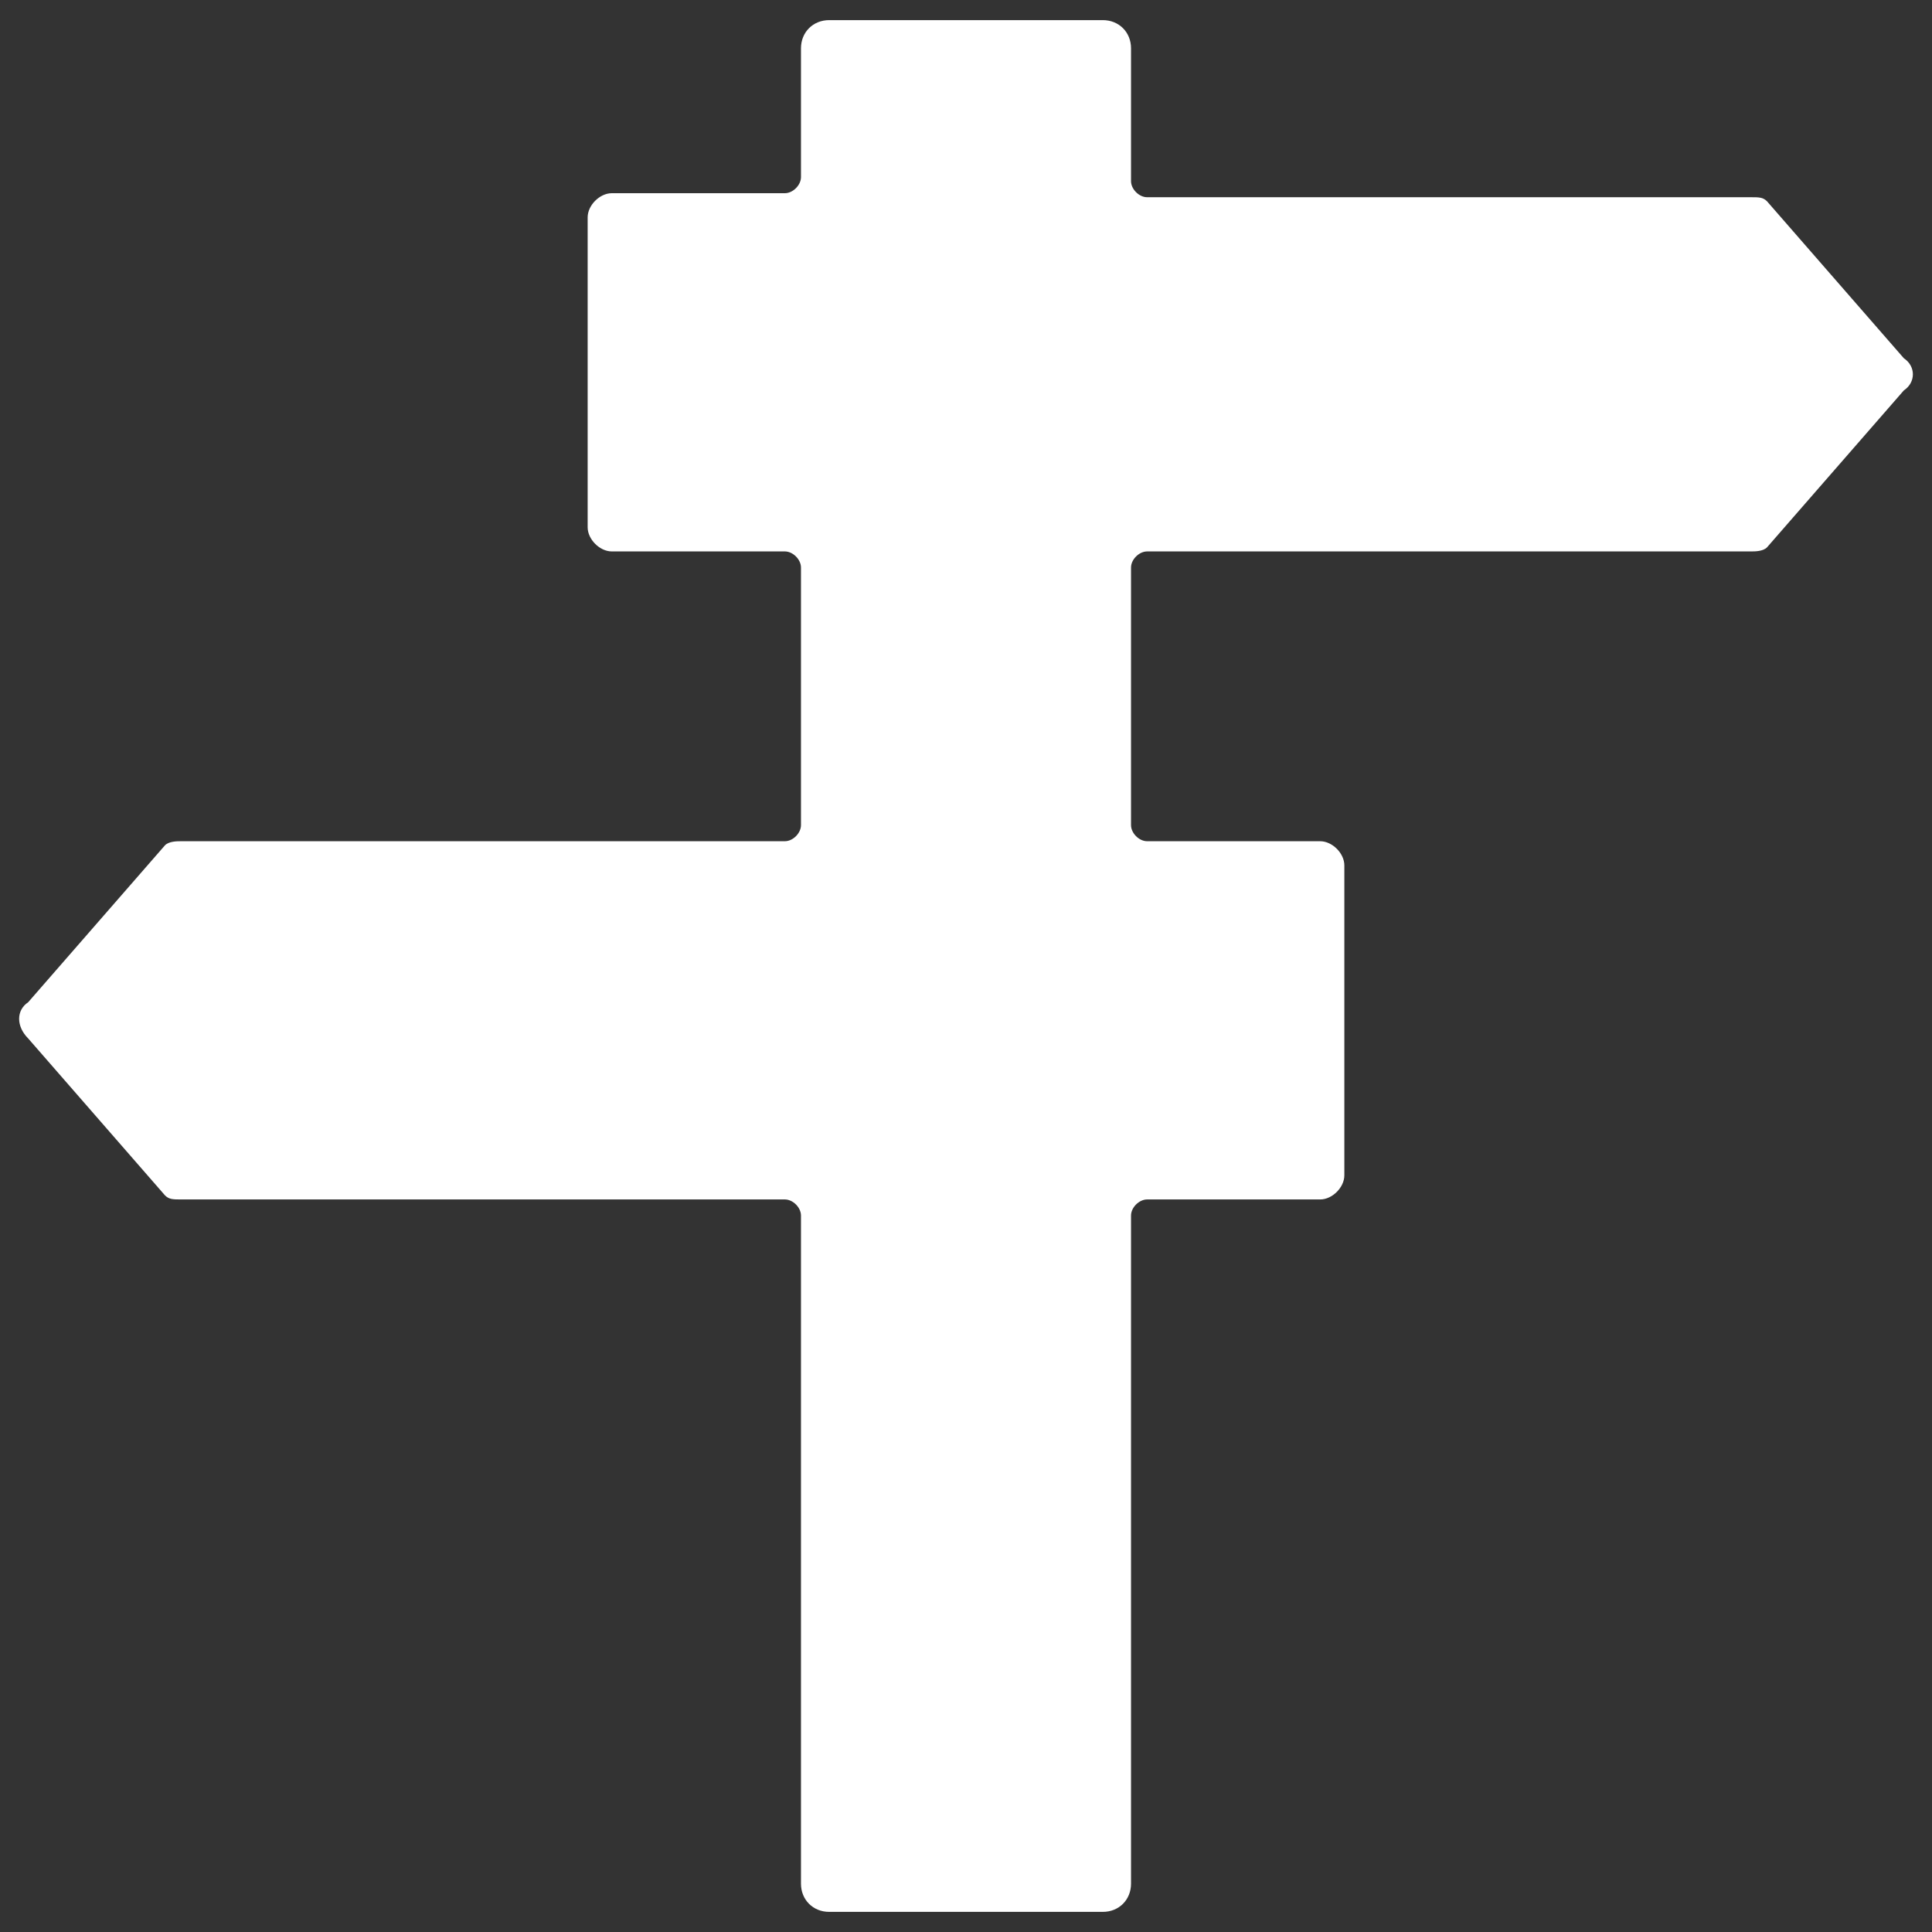 <svg height='100px' width='100px'  fill="#FFFFFF" xmlns="http://www.w3.org/2000/svg" xmlns:xlink="http://www.w3.org/1999/xlink" version="1.1" x="0px" y="0px" viewBox="0 0 48 48" enable-background="new 0 0 48 48" xml:space="preserve"><rect x="0" y="0" width="48" height="48" fill="#333333" stroke="none"/><path fill="#FFFFFF" d="M47.3,8.9L43.9,5c-0.1-0.1-0.2-0.1-0.4-0.1h-15c-0.2,0-0.4-0.2-0.4-0.4V1.2c0-0.4-0.3-0.7-0.7-0.7h-6.8  c-0.4,0-0.7,0.3-0.7,0.7v3.2c0,0.2-0.2,0.4-0.4,0.4h-4.3c-0.3,0-0.6,0.3-0.6,0.6v7.7c0,0.3,0.3,0.6,0.6,0.6h4.3  c0.2,0,0.4,0.2,0.4,0.4v6.4c0,0.2-0.2,0.4-0.4,0.4h-15c-0.1,0-0.3,0-0.4,0.1l-3.4,3.9c-0.3,0.2-0.3,0.6,0,0.9l3.4,3.9  c0.1,0.1,0.2,0.1,0.4,0.1h15c0.2,0,0.4,0.2,0.4,0.4v16.6c0,0.4,0.3,0.7,0.7,0.7h6.8c0.4,0,0.7-0.3,0.7-0.7V30.2  c0-0.2,0.2-0.4,0.4-0.4h4.3c0.3,0,0.6-0.3,0.6-0.6v-7.7c0-0.3-0.3-0.6-0.6-0.6h-4.3c-0.2,0-0.4-0.2-0.4-0.4v-6.4  c0-0.2,0.2-0.4,0.4-0.4h15c0.1,0,0.3,0,0.4-0.1l3.4-3.9C47.6,9.5,47.6,9.1,47.3,8.9z"></path></svg>